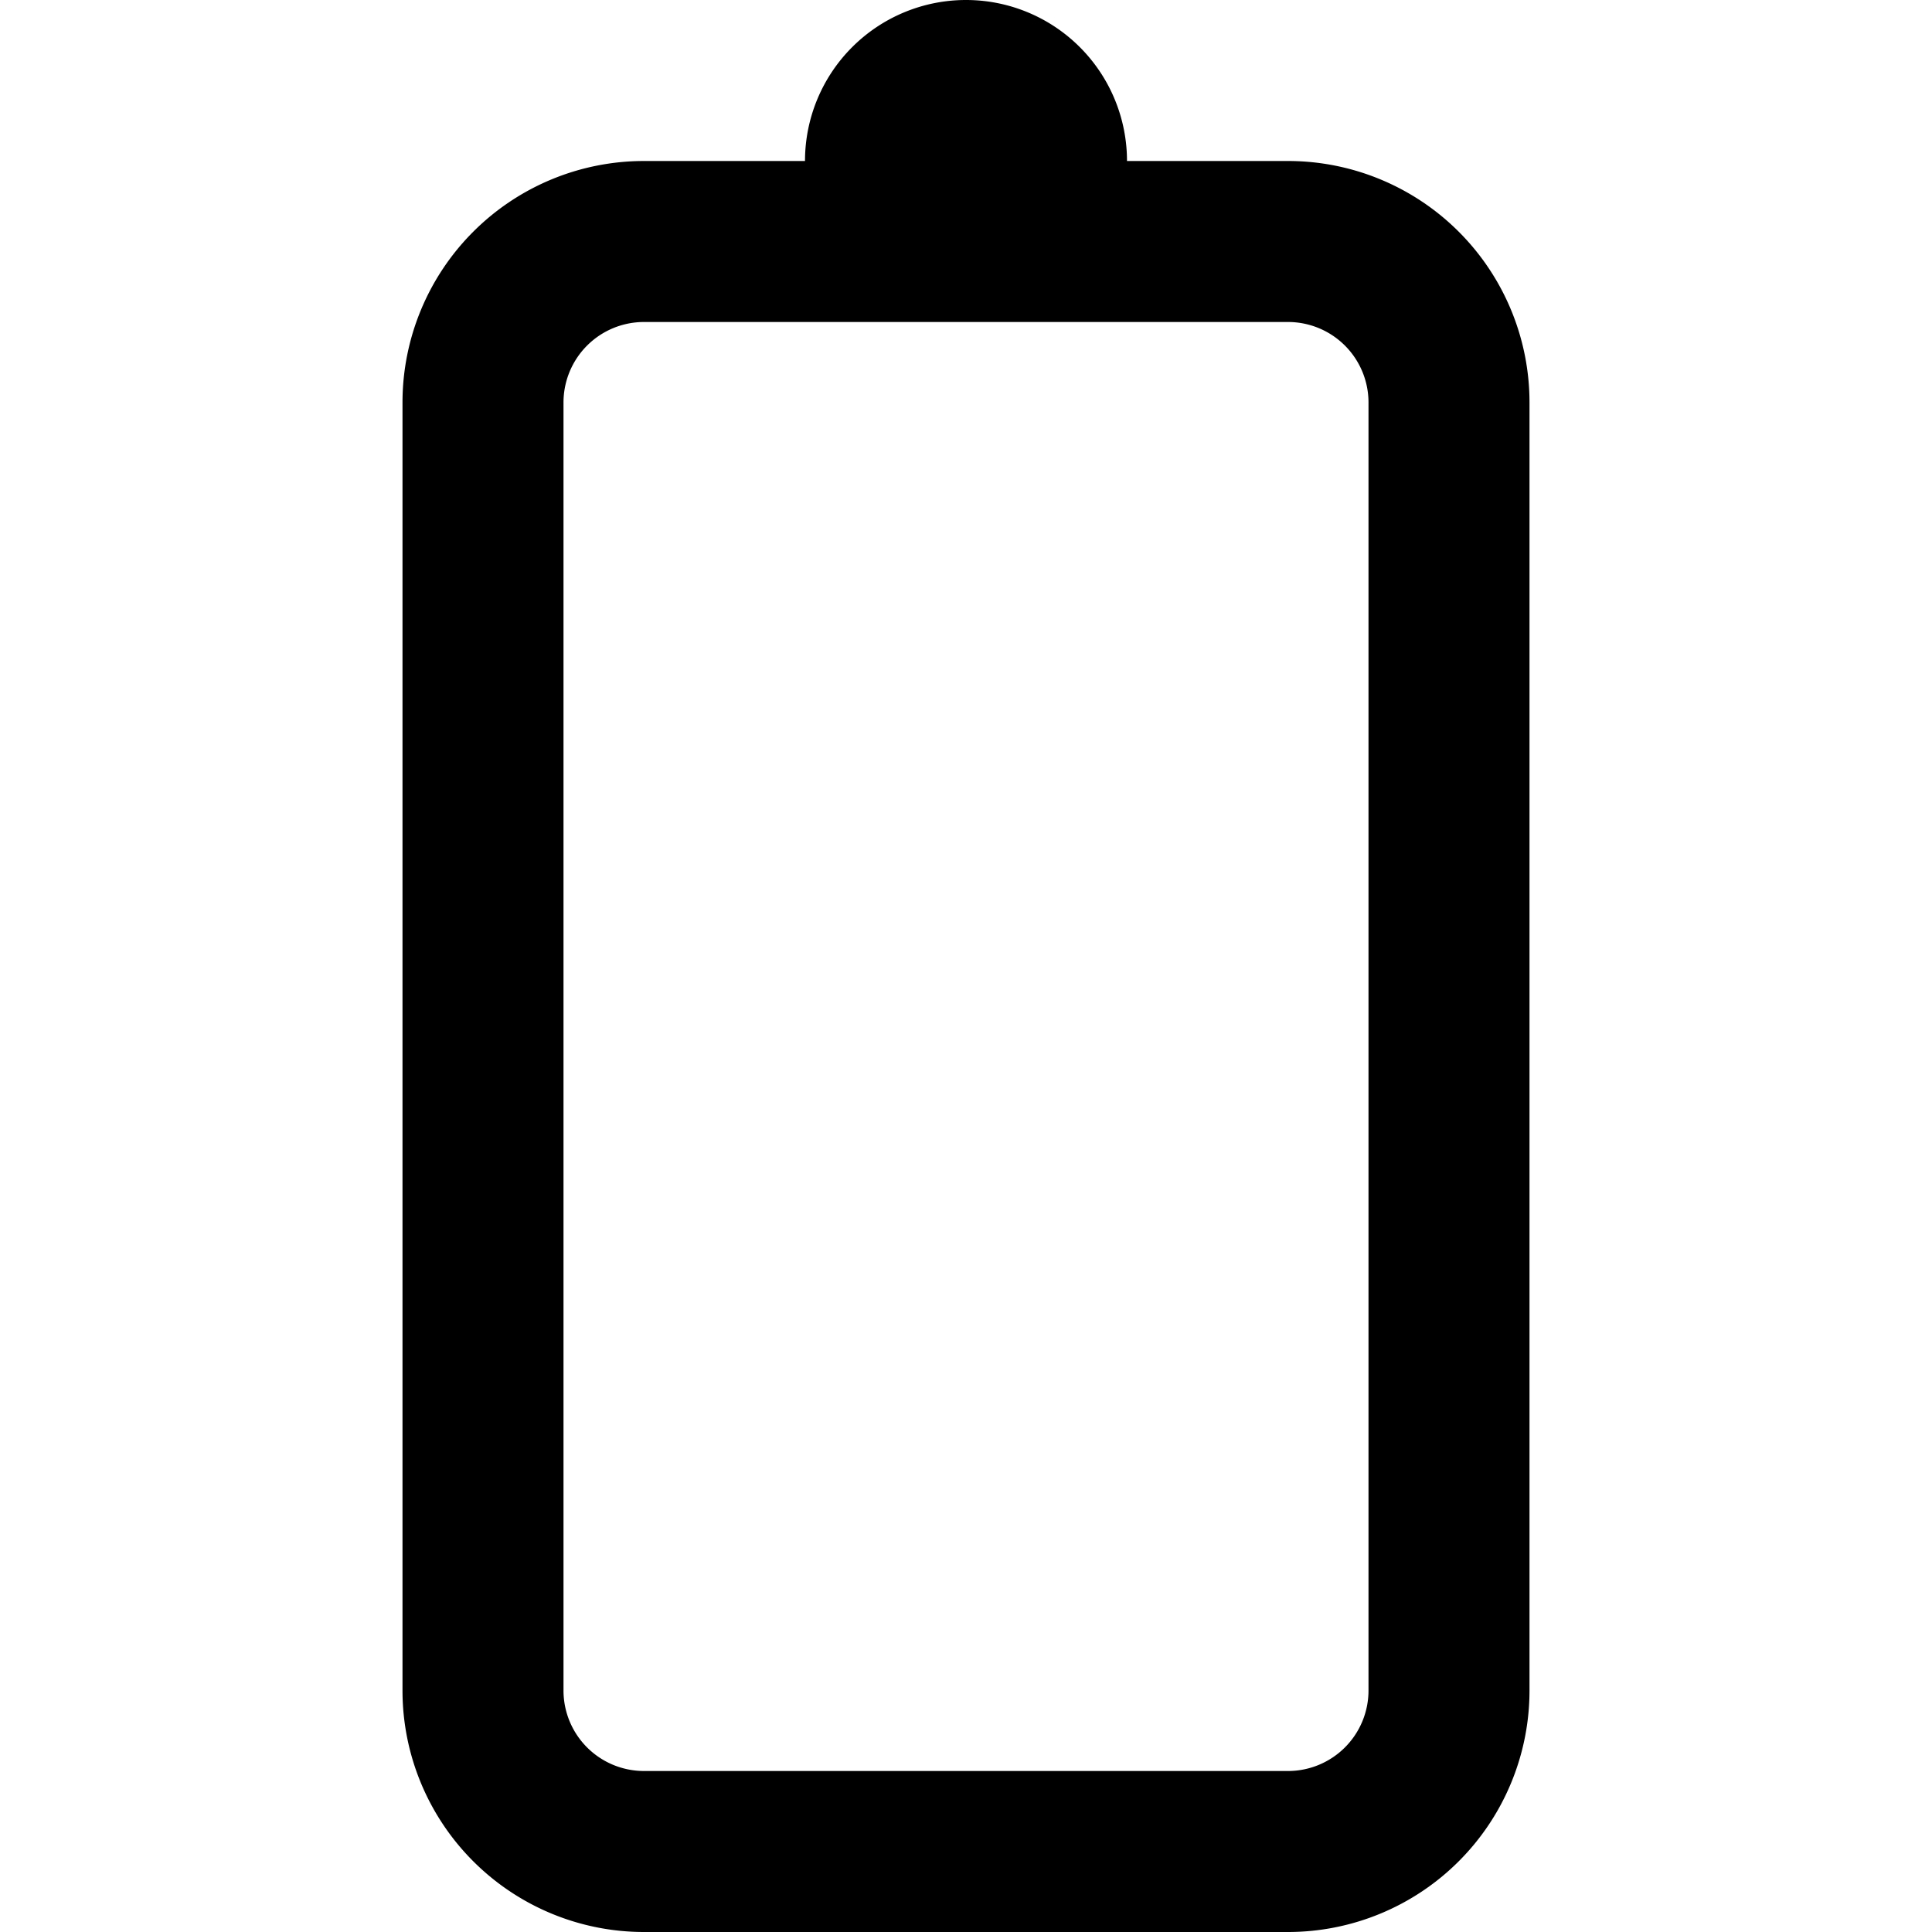<svg id="Layer_1" data-name="Layer 1" xmlns="http://www.w3.org/2000/svg" viewBox="0 0 24 24"><title>iconoteka_battery_0_empty_b_s</title><path d="M10,2H8A3,3,0,0,0,5,5V21a3,3,0,0,0,3,3h8a3,3,0,0,0,3-3V5a3,3,0,0,0-3-3H14a2,2,0,0,0-4,0Zm6,2a1,1,0,0,1,1,1V21a1,1,0,0,1-1,1H8a1,1,0,0,1-1-1V5A1,1,0,0,1,8,4Z"/></svg>